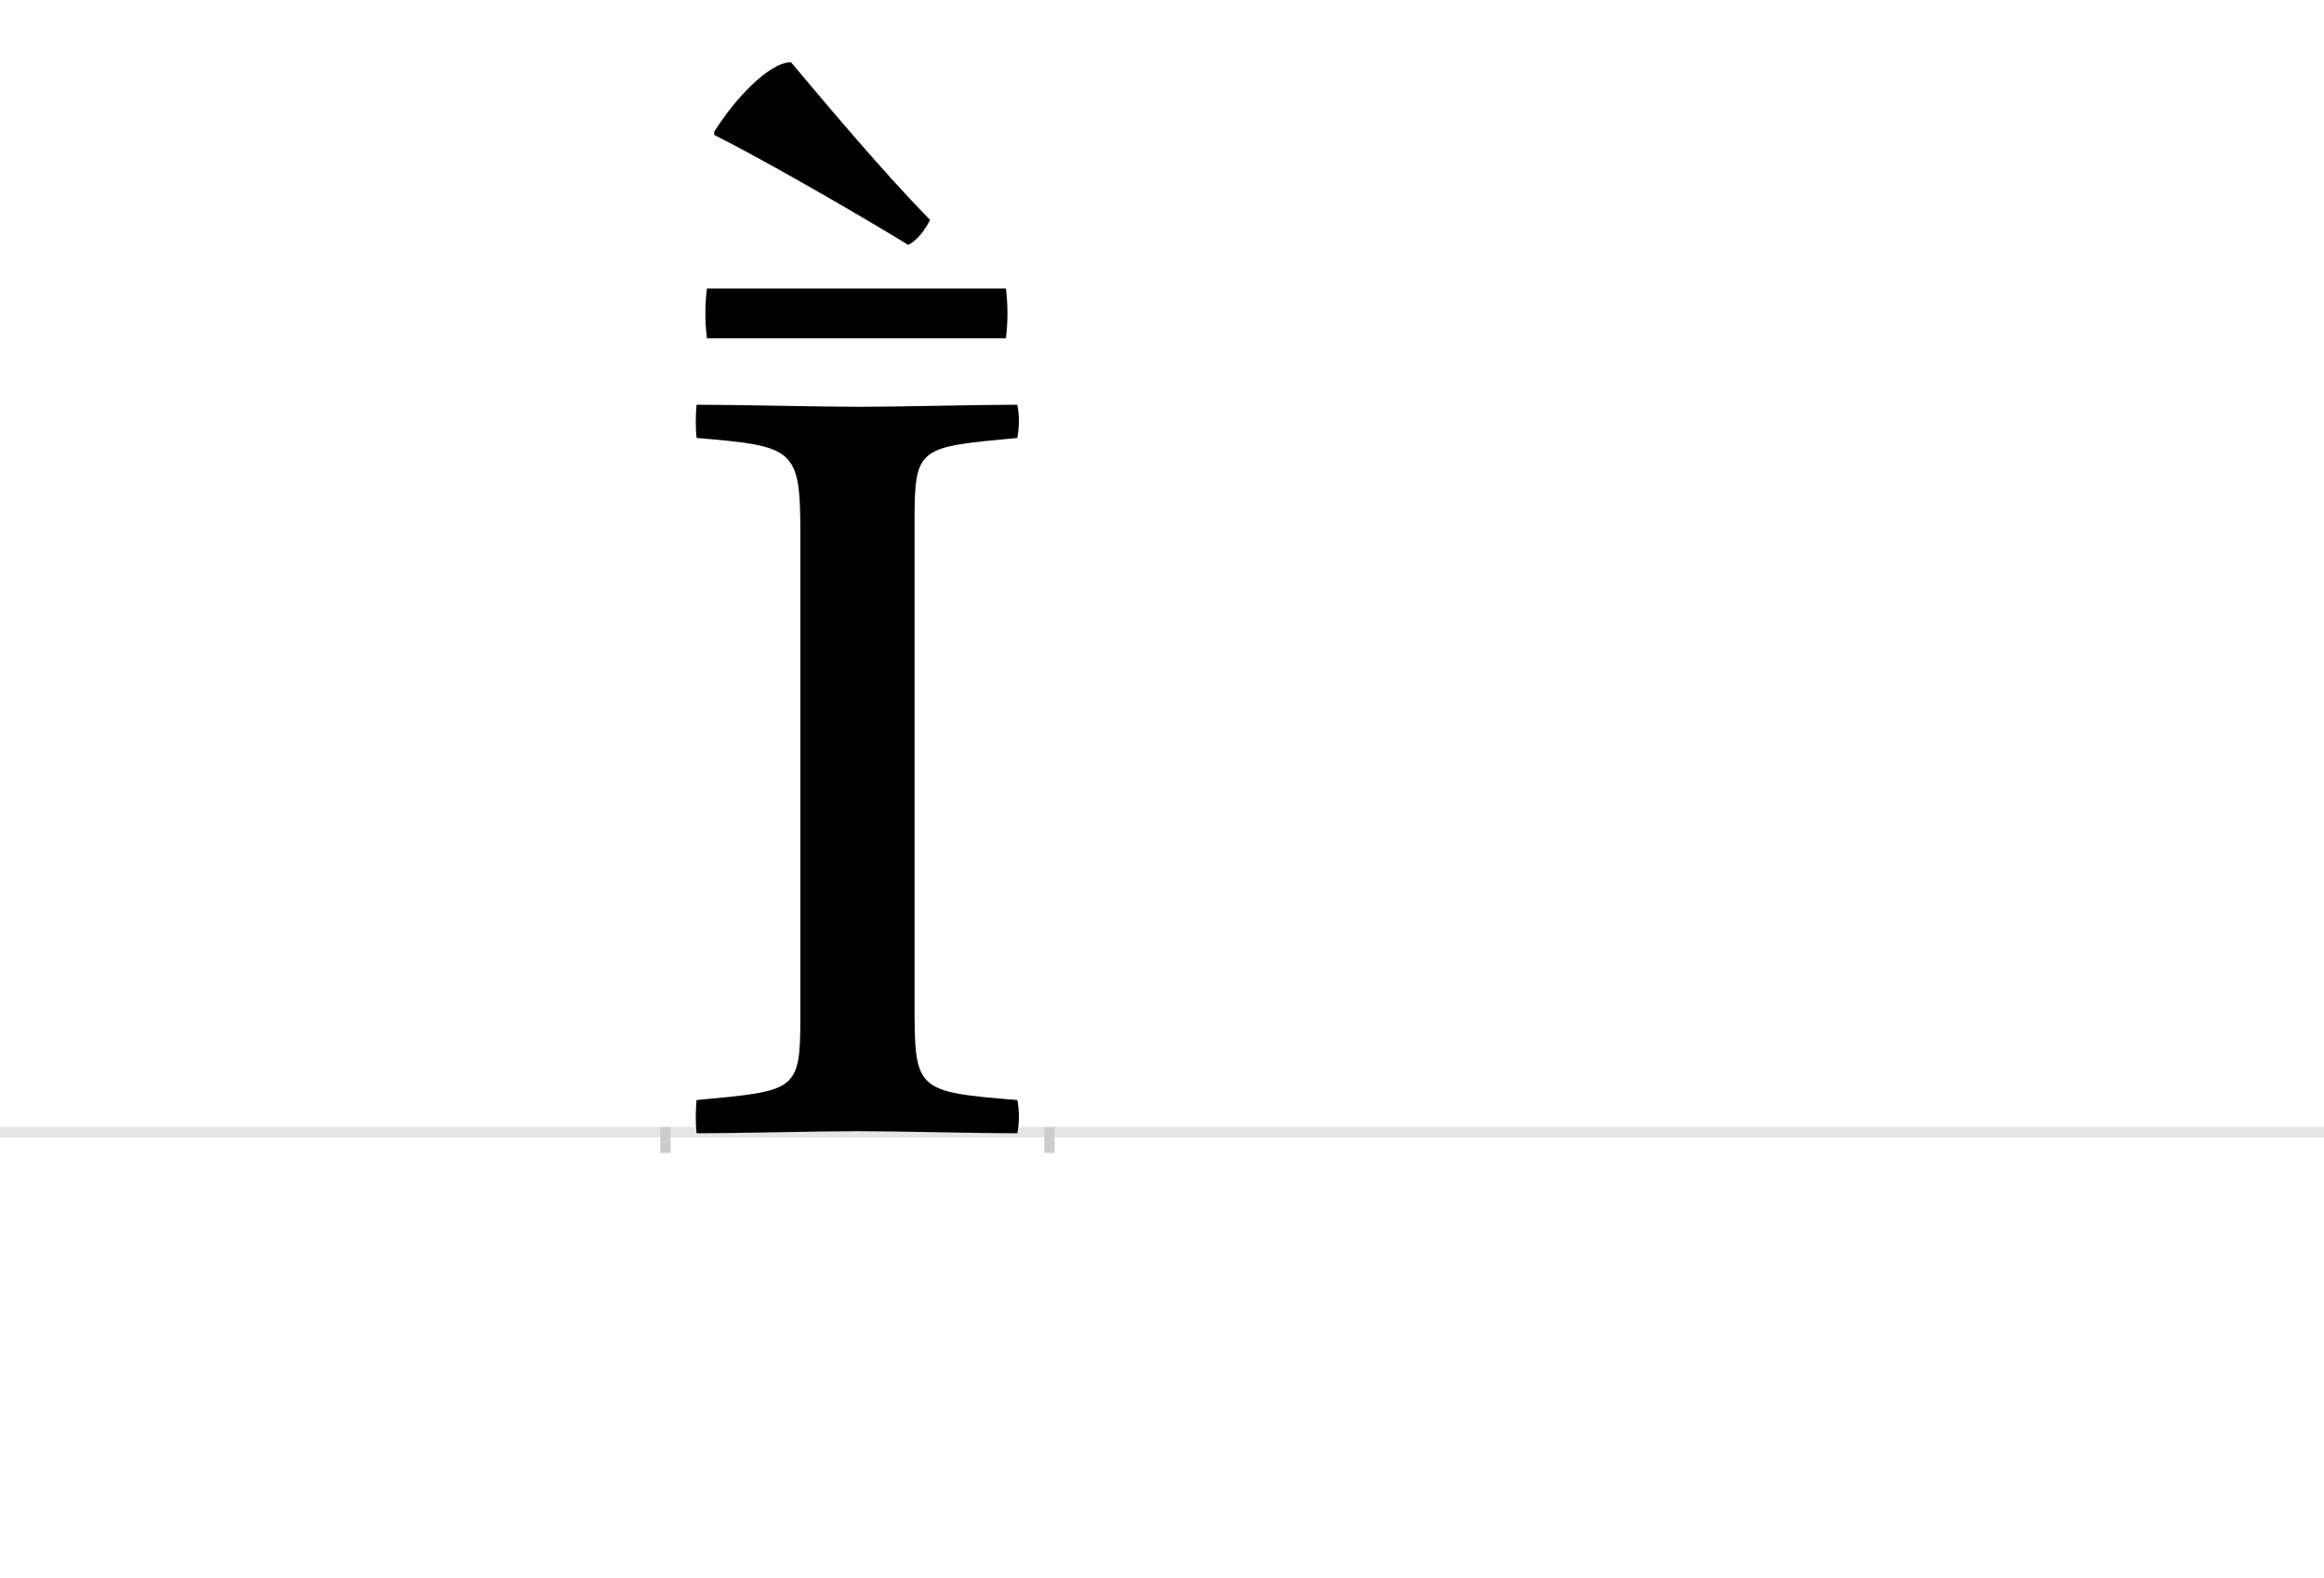 <?xml version="1.0" encoding="UTF-8"?>
<svg height="1521" version="1.1" width="2238.75" xmlns="http://www.w3.org/2000/svg" xmlns:xlink="http://www.w3.org/1999/xlink">
 <rect width="100%" height="100%" fill="#808080" stroke="none"/>
 <path d="M0,0 l2238.75,0 l0,1521 l-2238.75,0 Z M0,0" fill="rgb(255,255,255)" transform="matrix(1,0,0,-1,0,1521)"/>
 <path d="M0,0 l2238.75,0" fill="none" stroke="rgb(229,229,229)" stroke-width="10" transform="matrix(1,0,0,-1,0,1091)"/>
 <path d="M0,5 l0,-25" fill="none" stroke="rgb(204,204,204)" stroke-width="10" transform="matrix(1,0,0,-1,641,1091)"/>
 <path d="M0,5 l0,-25" fill="none" stroke="rgb(204,204,204)" stroke-width="10" transform="matrix(1,0,0,-1,1011,1091)"/>
 <path d="M240,589 c0,72,4,71,99,80 c2,11,2,22,0,32 c-39,0,-115,-2,-152,-2 c-38,0,-116,2,-157,2 c-1,-11,-1,-22,0,-32 c95,-8,100,-10,100,-93 l0,-465 c0,-72,-4,-71,-100,-80 c-1,-11,-1,-22,0,-32 c43,0,116,2,155,2 c38,0,113,-2,154,-2 c2,10,2,22,0,32 c-98,8,-99,9,-99,93 Z M40,813 c-2,-16,-2,-32,0,-48 l288,0 c2,16,2,32,0,48 Z M47,961 c44,-22,133,-73,187,-106 c9,5,15,13,21,24 c-45,46,-97,108,-134,152 c-21,0,-54,-35,-74,-67 Z M47,961" fill="rgb(0,0,0)" transform="matrix(1,0,0,-1,641,1091)"/>
</svg>